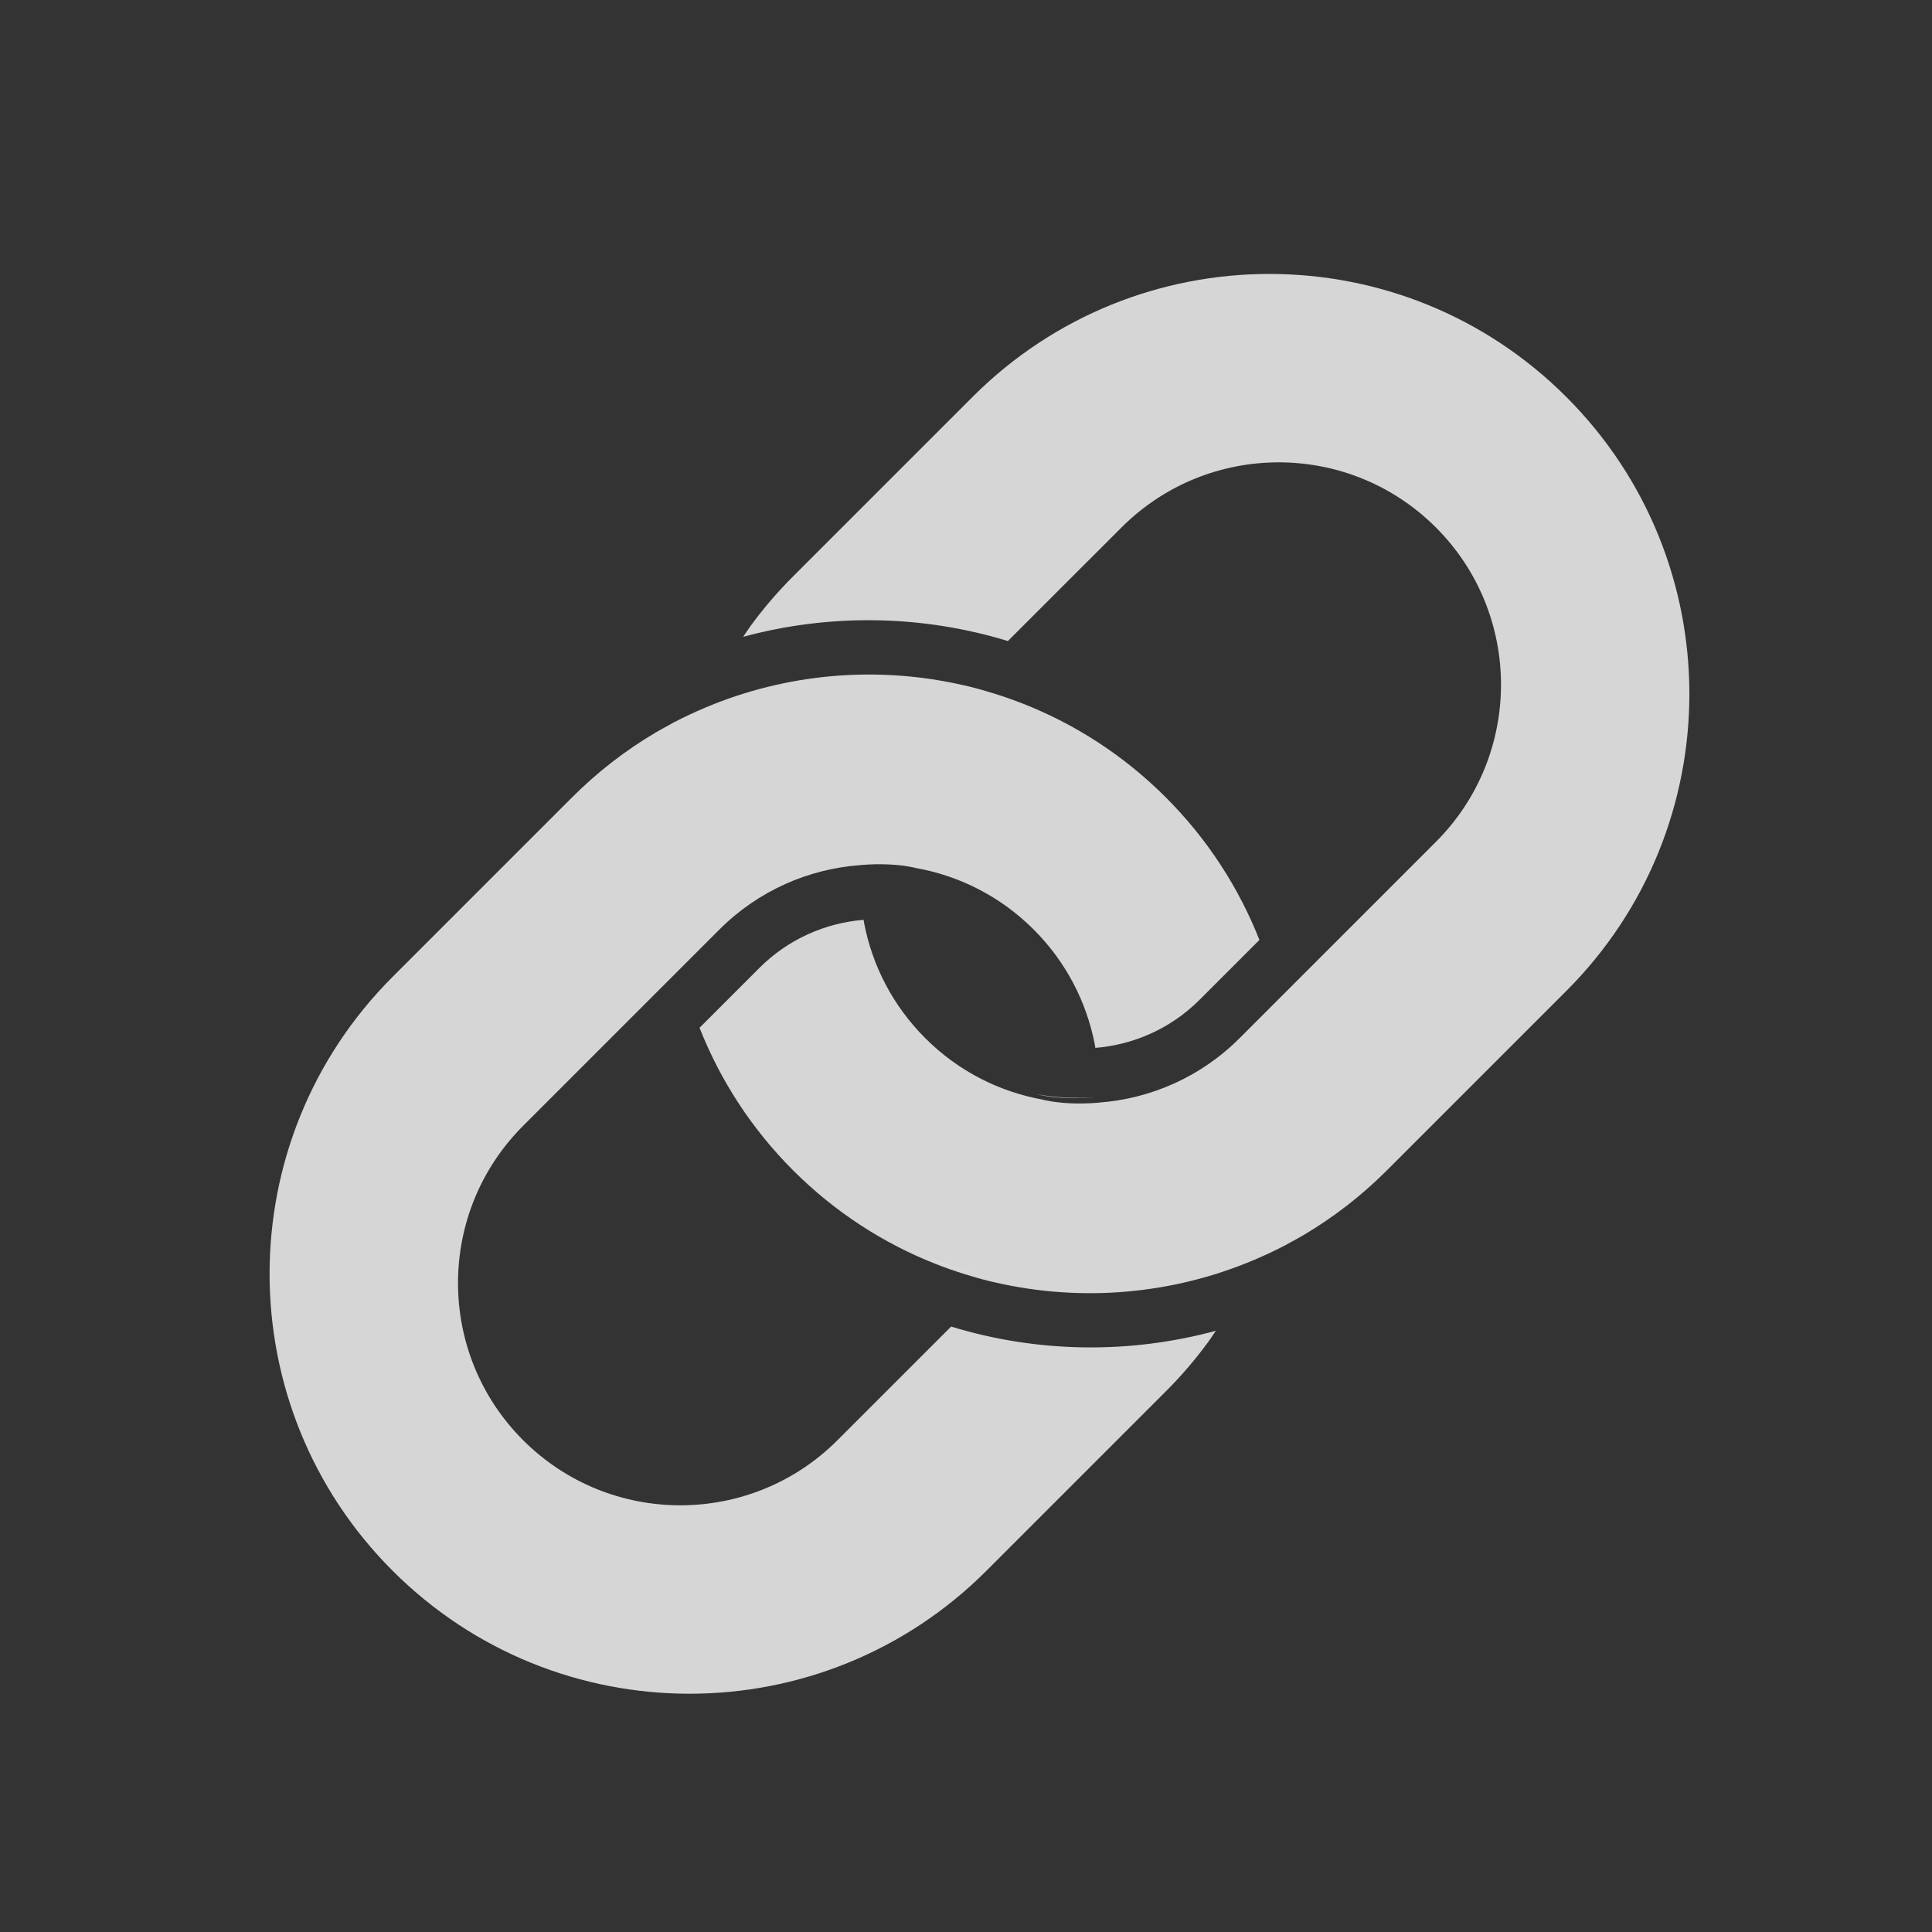 <?xml version="1.0" encoding="utf-8"?>
<!-- Generator: Adobe Illustrator 17.0.0, SVG Export Plug-In . SVG Version: 6.00 Build 0)  -->
<!DOCTYPE svg PUBLIC "-//W3C//DTD SVG 1.1//EN" "http://www.w3.org/Graphics/SVG/1.1/DTD/svg11.dtd">
<svg version="1.1"
	 id="Layer_1" xmlns:dc="http://purl.org/dc/elements/1.1/" xmlns:rdf="http://www.w3.org/1999/02/22-rdf-syntax-ns#" xmlns:inkscape="http://www.inkscape.org/namespaces/inkscape" xmlns:sodipodi="http://sodipodi.sourceforge.net/DTD/sodipodi-0.dtd" xmlns:svg="http://www.w3.org/2000/svg" xmlns:cc="http://creativecommons.org/ns#" inkscape:export-xdpi="360" inkscape:export-filename="C:\Users\erikv_000\Pictures\DBB\html.png" sodipodi:docname="html.svg" inkscape:export-ydpi="360" inkscape:version="0.48.4 r9939"
	 xmlns="http://www.w3.org/2000/svg" xmlns:xlink="http://www.w3.org/1999/xlink" x="0px" y="0px" width="100px" height="100px"
	 viewBox="0 0 100 100" enable-background="new 0 0 100 100" xml:space="preserve">
<rect x="0" y="0" width="100" height="100" fill="#333333" stroke="none"/>
<sodipodi:namedview  id="namedview35" inkscape:zoom="2.86" inkscape:cy="53.53935" objecttolerance="10" inkscape:cx="50" showgrid="false" bordercolor="#666666" borderopacity="1" gridtolerance="10" guidetolerance="10" pagecolor="#ffffff" inkscape:window-maximized="0" inkscape:window-width="640" inkscape:window-y="0" inkscape:window-x="0" inkscape:current-layer="Layer_1" inkscape:pageopacity="0" inkscape:window-height="480" inkscape:pageshadow="2">
	</sodipodi:namedview>
<path id="path3" inkscape:connector-curvature="0" opacity="0.8" fill="#FFFFFF" d="M53.734,56.649
	c-0.001-0.01-0.002-0.021-0.001-0.031c-0.001,0.01-0.002,0.02-0.002,0.03C53.731,56.649,53.732,56.649,53.734,56.649z"/>
<path id="path5" inkscape:connector-curvature="0" opacity="0.8" fill="#FFFFFF" d="M67.175,63.658
	c-0.212,0.125-0.428,0.241-0.643,0.358c-0.001,0.002-0.001,0.005-0.002,0.006C66.736,63.91,66.953,63.789,67.175,63.658z"/>
<path id="path7" inkscape:connector-curvature="0" opacity="0.8" fill="#FFFFFF" d="M48.141,65.142l-0.002,0.002
	c0.446,0.195,0.988,0.379,1.494,0.533l0.008-0.008C49.134,65.512,48.635,65.337,48.141,65.142z"/>
<path id="path9" inkscape:connector-curvature="0" opacity="0.8" fill="#FFFFFF" d="M49.631,65.678
	c0.512,0.155,0.986,0.277,1.283,0.352c-0.429-0.106-0.853-0.23-1.275-0.36L49.631,65.678z"/>
<path id="path11" inkscape:connector-curvature="0" opacity="0.8" fill="#FFFFFF" d="M51.23,66.106l0.004-0.004
	c-0.078-0.019-0.155-0.032-0.232-0.052C51.144,66.086,51.23,66.106,51.23,66.106z"/>
<path id="path13" inkscape:connector-curvature="0" opacity="0.8" fill="#FFFFFF" d="M66.199,64.198
	c-0.508,0.266-1.027,0.506-1.55,0.728c-0.001,0.003-0.002,0.006-0.003,0.008C64.698,64.913,65.324,64.654,66.199,64.198z"/>
<path id="path15" inkscape:connector-curvature="0" opacity="0.8" fill="#FFFFFF" d="M66.529,64.021
	c0.001-0.001,0.002-0.004,0.002-0.006c-0.083,0.047-0.166,0.096-0.251,0.139C66.363,64.112,66.447,64.068,66.529,64.021z"/>
<path id="path17" inkscape:connector-curvature="0" opacity="0.8" fill="#FFFFFF" d="M50.339,20.544l-9.289,9.289
	c-0.802,0.802-1.529,1.651-2.18,2.539c-0.142,0.193-0.27,0.394-0.405,0.59c4.487-1.215,9.251-1.144,13.703,0.218l0.76-0.76
	l5.122-5.12c4.493-4.493,11.779-4.492,16.272,0.001c4.493,4.493,4.493,11.779,0.001,16.272l-5.84,5.84l-1.202,1.202l-1.169,1.169
	l-0.004,0.004l-1.946,1.946c-2.028,2.028-4.625,3.137-7.277,3.335v0.004c-0.001-0.001-0.002-0.001-0.003-0.001
	c-0.557,0.049-1.036,0.052-1.445,0.036c-0.898-0.039-1.42-0.179-1.42-0.179c-0.001-0.002,0-0.002-0.001-0.003
	c-0.001,0-0.002,0-0.003-0.001c-2.243-0.396-4.391-1.459-6.123-3.191c-1.685-1.685-2.738-3.762-3.16-5.938
	c-0.012-0.062-0.019-0.125-0.03-0.186c-1.969,0.161-3.894,0.989-5.398,2.493l-3.094,3.094c1.06,2.686,2.669,5.206,4.841,7.378
	c2.171,2.171,4.688,3.784,7.374,4.844c0.494,0.195,0.994,0.369,1.499,0.527c0.422,0.131,0.846,0.254,1.275,0.36
	c0.033,0.008,0.058,0.014,0.087,0.021c0.077,0.02,0.154,0.033,0.232,0.052c4.452,1.025,9.161,0.633,13.416-1.175
	c0.523-0.223,1.042-0.463,1.55-0.728c0.028-0.014,0.055-0.028,0.082-0.044c0.085-0.044,0.168-0.093,0.251-0.139
	c0.215-0.117,0.431-0.233,0.643-0.358c0.002-0.002,0.005-0.002,0.008-0.004c1.542-0.913,2.997-2.031,4.321-3.355l9.289-9.289
	c8.488-8.488,8.488-22.25,0-30.738C72.589,12.057,58.827,12.056,50.339,20.544z"/>
<path id="path19" inkscape:connector-curvature="0" opacity="0.8" fill="#FFFFFF" d="M51.059,81.301l9.289-9.289
	c0.803-0.803,1.529-1.653,2.18-2.541c0.142-0.193,0.271-0.394,0.405-0.59c-4.487,1.216-9.251,1.145-13.703-0.218l-0.76,0.76
	l-5.122,5.122c-4.493,4.493-11.778,4.493-16.272-0.001c-4.493-4.493-4.493-11.778,0-16.271l5.84-5.84l1.201-1.201l1.169-1.169
	l0.004-0.004l1.945-1.945c2.028-2.028,4.624-3.136,7.276-3.334l-0.001-0.003c0.001,0,0.002,0.001,0.003,0.001
	c0.557-0.05,1.036-0.053,1.445-0.036c0.898,0.037,1.419,0.179,1.419,0.179c0.001,0.001,0.001,0.002,0.001,0.003
	c0.001-0.001,0.002-0.001,0.004,0c2.243,0.396,4.391,1.458,6.123,3.19c1.685,1.685,2.738,3.763,3.159,5.938
	c0.013,0.063,0.02,0.125,0.03,0.186c1.97-0.161,3.896-0.988,5.399-2.492l3.094-3.094c-1.061-2.686-2.671-5.205-4.843-7.378
	c-2.172-2.172-4.688-3.784-7.374-4.844c-0.494-0.195-0.994-0.369-1.499-0.527c-0.422-0.131-0.847-0.255-1.275-0.36
	c-0.033-0.008-0.059-0.015-0.087-0.022c-0.077-0.018-0.155-0.033-0.231-0.051c-4.452-1.025-9.162-0.633-13.416,1.175
	c-0.523,0.223-1.041,0.463-1.55,0.728c-0.028,0.014-0.055,0.029-0.083,0.044c-0.084,0.045-0.166,0.094-0.25,0.141
	c-0.215,0.116-0.431,0.233-0.643,0.358c-0.003,0.002-0.004,0.003-0.007,0.004c-1.543,0.911-2.997,2.029-4.322,3.355l-9.288,9.288
	c-8.488,8.488-8.488,22.249,0,30.738C28.809,89.789,42.571,89.79,51.059,81.301z"/>
<path id="path21" inkscape:connector-curvature="0" opacity="0.8" fill="#FFFFFF" d="M67.183,63.653
	c-0.002,0.001-0.006,0.002-0.008,0.004C67.177,63.655,67.18,63.655,67.183,63.653z"/>
<path id="path23" inkscape:connector-curvature="0" opacity="0.8" fill="#FFFFFF" d="M66.199,64.198
	c0.028-0.014,0.055-0.028,0.082-0.044C66.255,64.17,66.227,64.184,66.199,64.198z"/>
<path id="path25" inkscape:connector-curvature="0" opacity="0.8" fill="#FFFFFF" d="M53.734,56.652c0,0,0.522,0.14,1.42,0.179
	c-0.001-0.007-0.001-0.014,0.001-0.019c-0.476-0.023-0.951-0.08-1.421-0.163C53.734,56.65,53.734,56.65,53.734,56.652z"/>
<path id="path27" inkscape:connector-curvature="0" opacity="0.8" fill="#FFFFFF" d="M51.001,66.051
	c-0.029-0.007-0.055-0.013-0.087-0.021C50.944,66.037,50.972,66.044,51.001,66.051z"/>
<path id="path29" inkscape:connector-curvature="0" opacity="0.8" fill="#FFFFFF" d="M55.155,56.812
	c-0.002,0.006-0.001,0.012-0.001,0.019c0.409,0.017,0.887,0.014,1.445-0.036c-0.001-0.002-0.001-0.003-0.001-0.003
	C56.118,56.828,55.635,56.836,55.155,56.812z"/>
<path id="path31" inkscape:connector-curvature="0" opacity="0.8" fill="#FFFFFF" d="M56.602,56.793
	c-0.001-0.002-0.001-0.006-0.002-0.017c0,0.005-0.001,0.011-0.002,0.017C56.599,56.792,56.6,56.792,56.602,56.793z"/>
<rect id="rect33" x="56.598" y="56.793" opacity="0.8" fill="#FFFFFF" width="0.003" height="0.003"/>
</svg>
